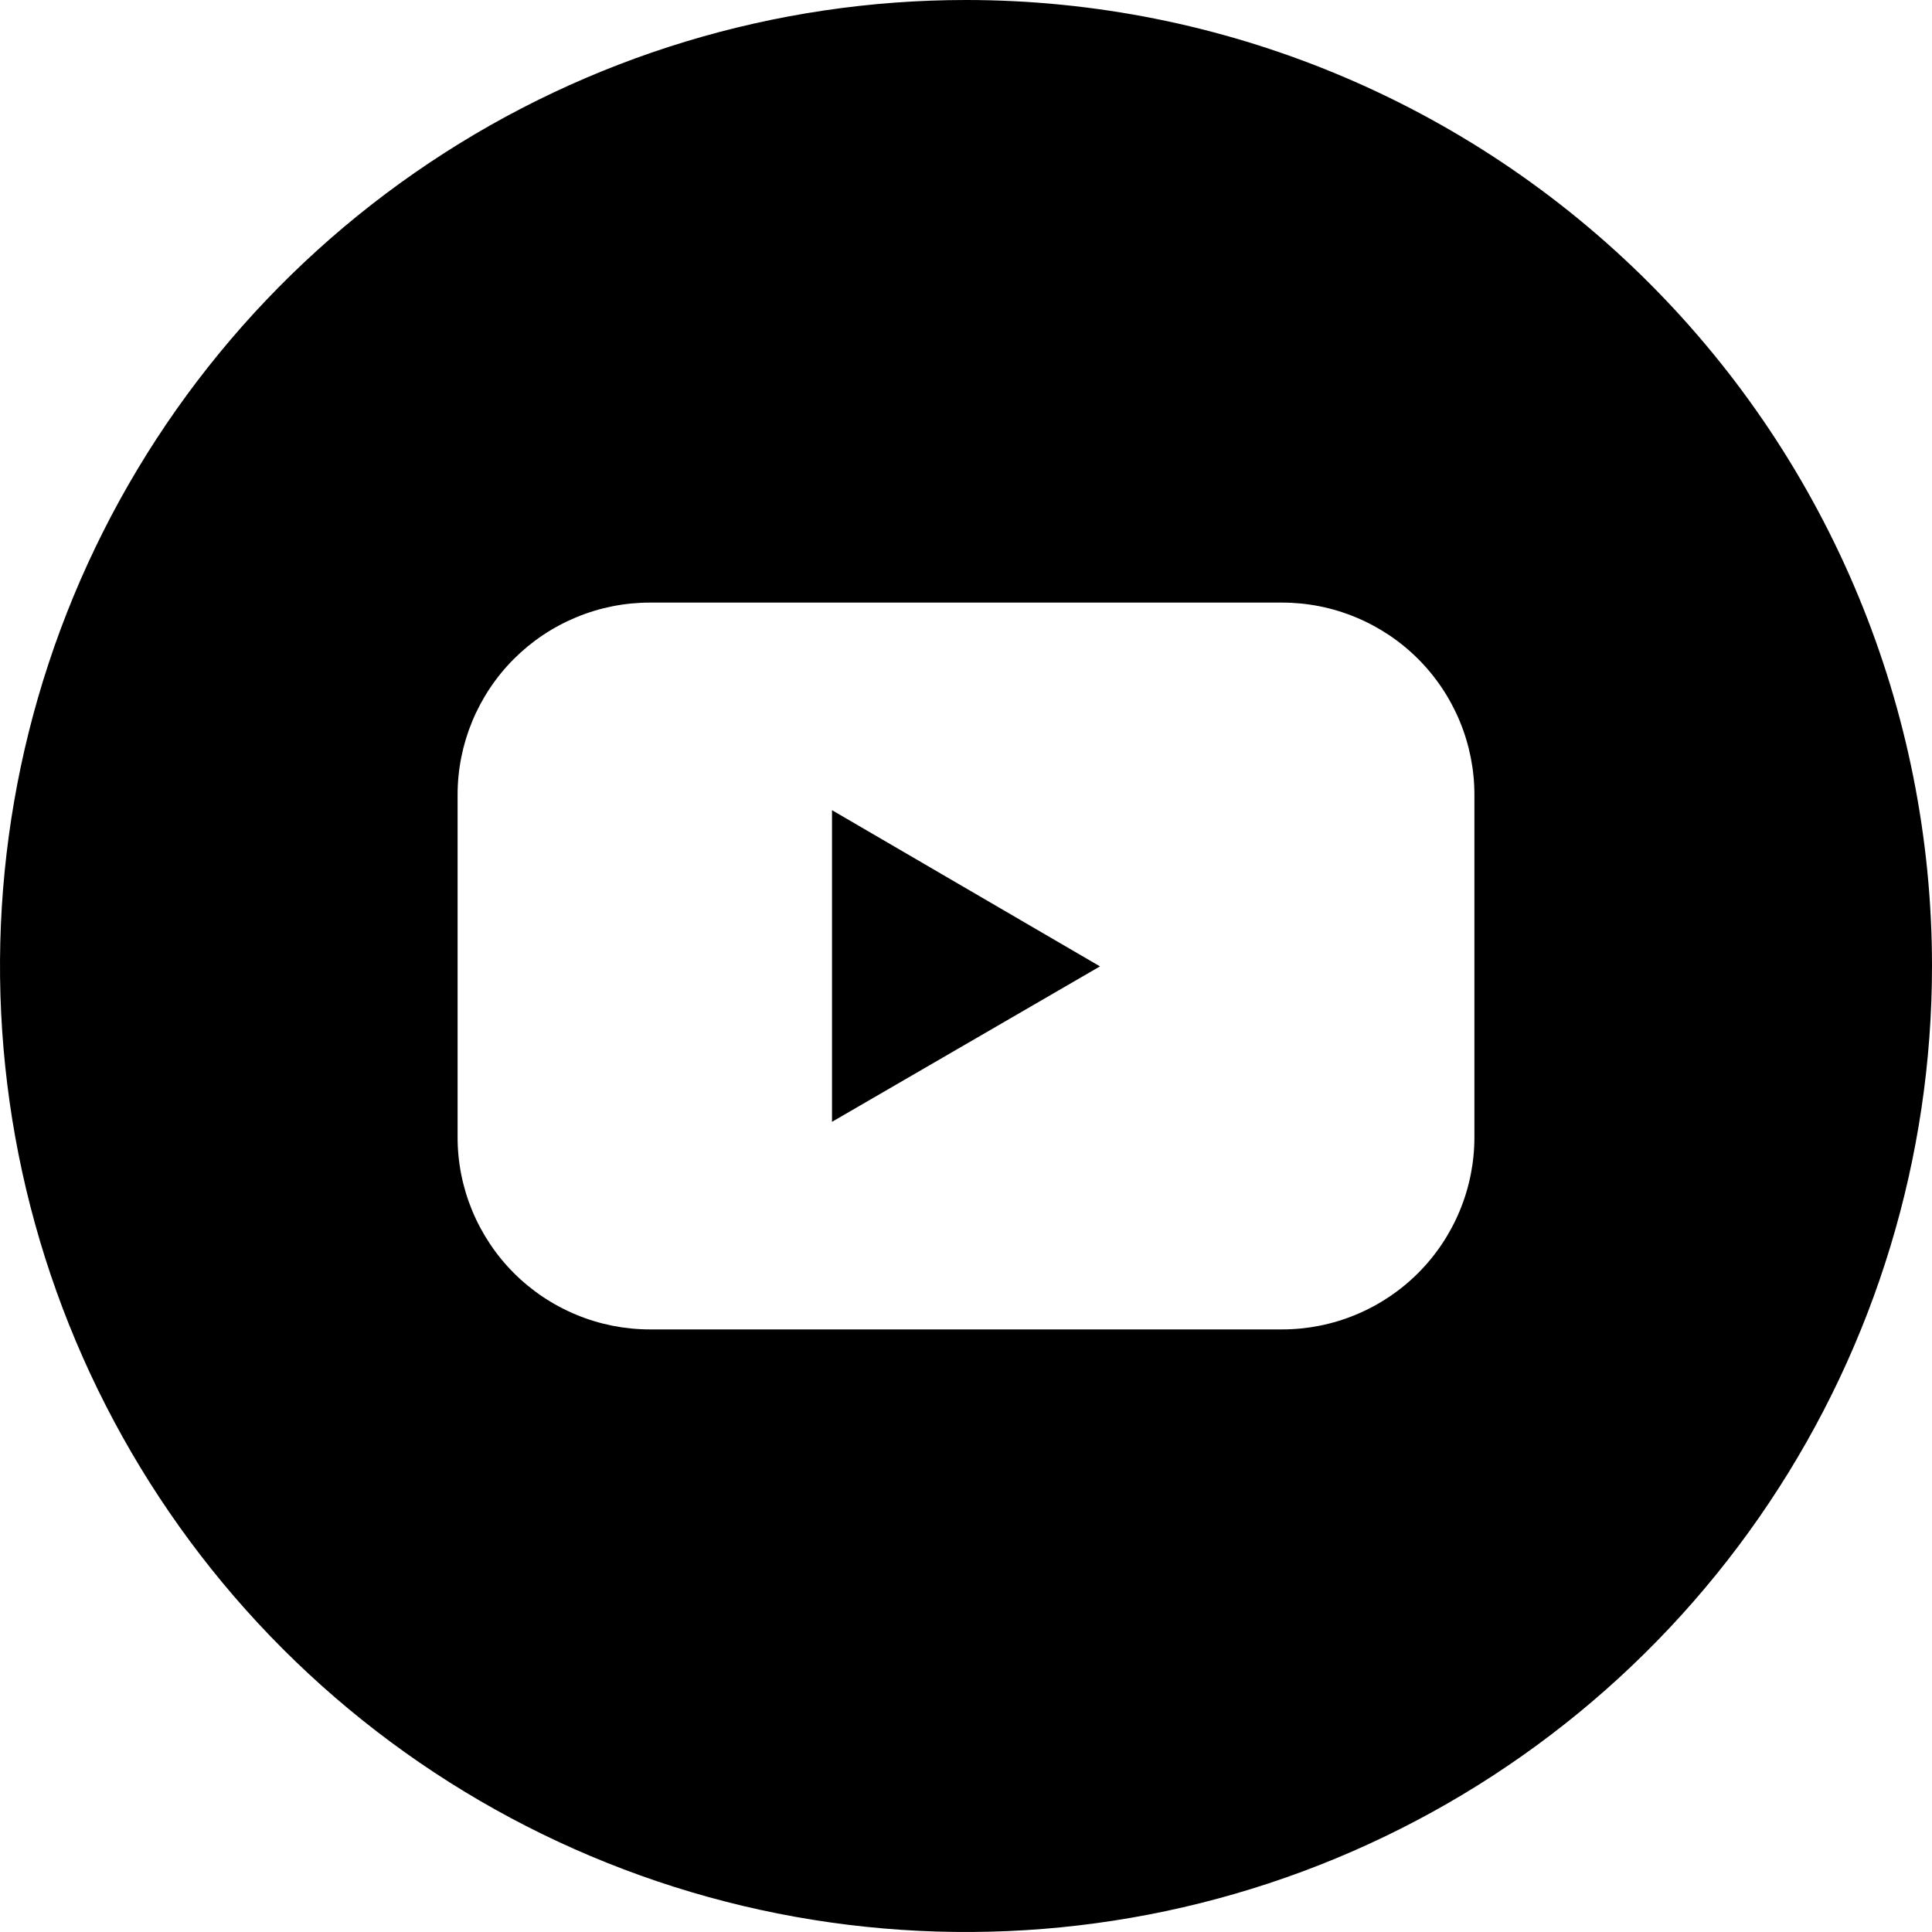 <svg width="40" height="40" viewBox="0 0 40 40" fill="none" xmlns="http://www.w3.org/2000/svg">
<g clip-path="url(#clip0_1_562)">
<path d="M17.226 23.226L22.774 20.008L17.226 16.774V23.226Z" fill="black"/>
<path d="M20 0C16.044 0 12.178 1.173 8.889 3.371C5.6 5.568 3.036 8.692 1.522 12.346C0.009 16.001 -0.387 20.022 0.384 23.902C1.156 27.781 3.061 31.345 5.858 34.142C8.655 36.939 12.219 38.844 16.098 39.616C19.978 40.387 23.999 39.991 27.654 38.478C31.308 36.964 34.432 34.4 36.629 31.111C38.827 27.822 40 23.956 40 20C40 14.696 37.893 9.609 34.142 5.858C30.391 2.107 25.304 0 20 0ZM30.526 23.54C30.527 24.063 30.424 24.581 30.224 25.064C30.024 25.547 29.731 25.987 29.361 26.357C28.991 26.727 28.552 27.02 28.069 27.22C27.586 27.421 27.068 27.524 26.545 27.524H13.455C12.932 27.524 12.414 27.421 11.931 27.22C11.448 27.02 11.009 26.727 10.639 26.357C10.269 25.987 9.976 25.547 9.776 25.064C9.576 24.581 9.473 24.063 9.474 23.54V16.46C9.473 15.937 9.576 15.419 9.776 14.936C9.976 14.453 10.269 14.013 10.639 13.643C11.009 13.273 11.448 12.98 11.931 12.78C12.414 12.579 12.932 12.476 13.455 12.476H26.545C27.068 12.476 27.586 12.579 28.069 12.78C28.552 12.98 28.991 13.273 29.361 13.643C29.731 14.013 30.024 14.453 30.224 14.936C30.424 15.419 30.527 15.937 30.526 16.46V23.54Z" fill="black"/>
</g>
<defs>
<clipPath id="clip0_1_562">
<rect width="40" height="40" fill="white"/>
</clipPath>
</defs>
</svg>
